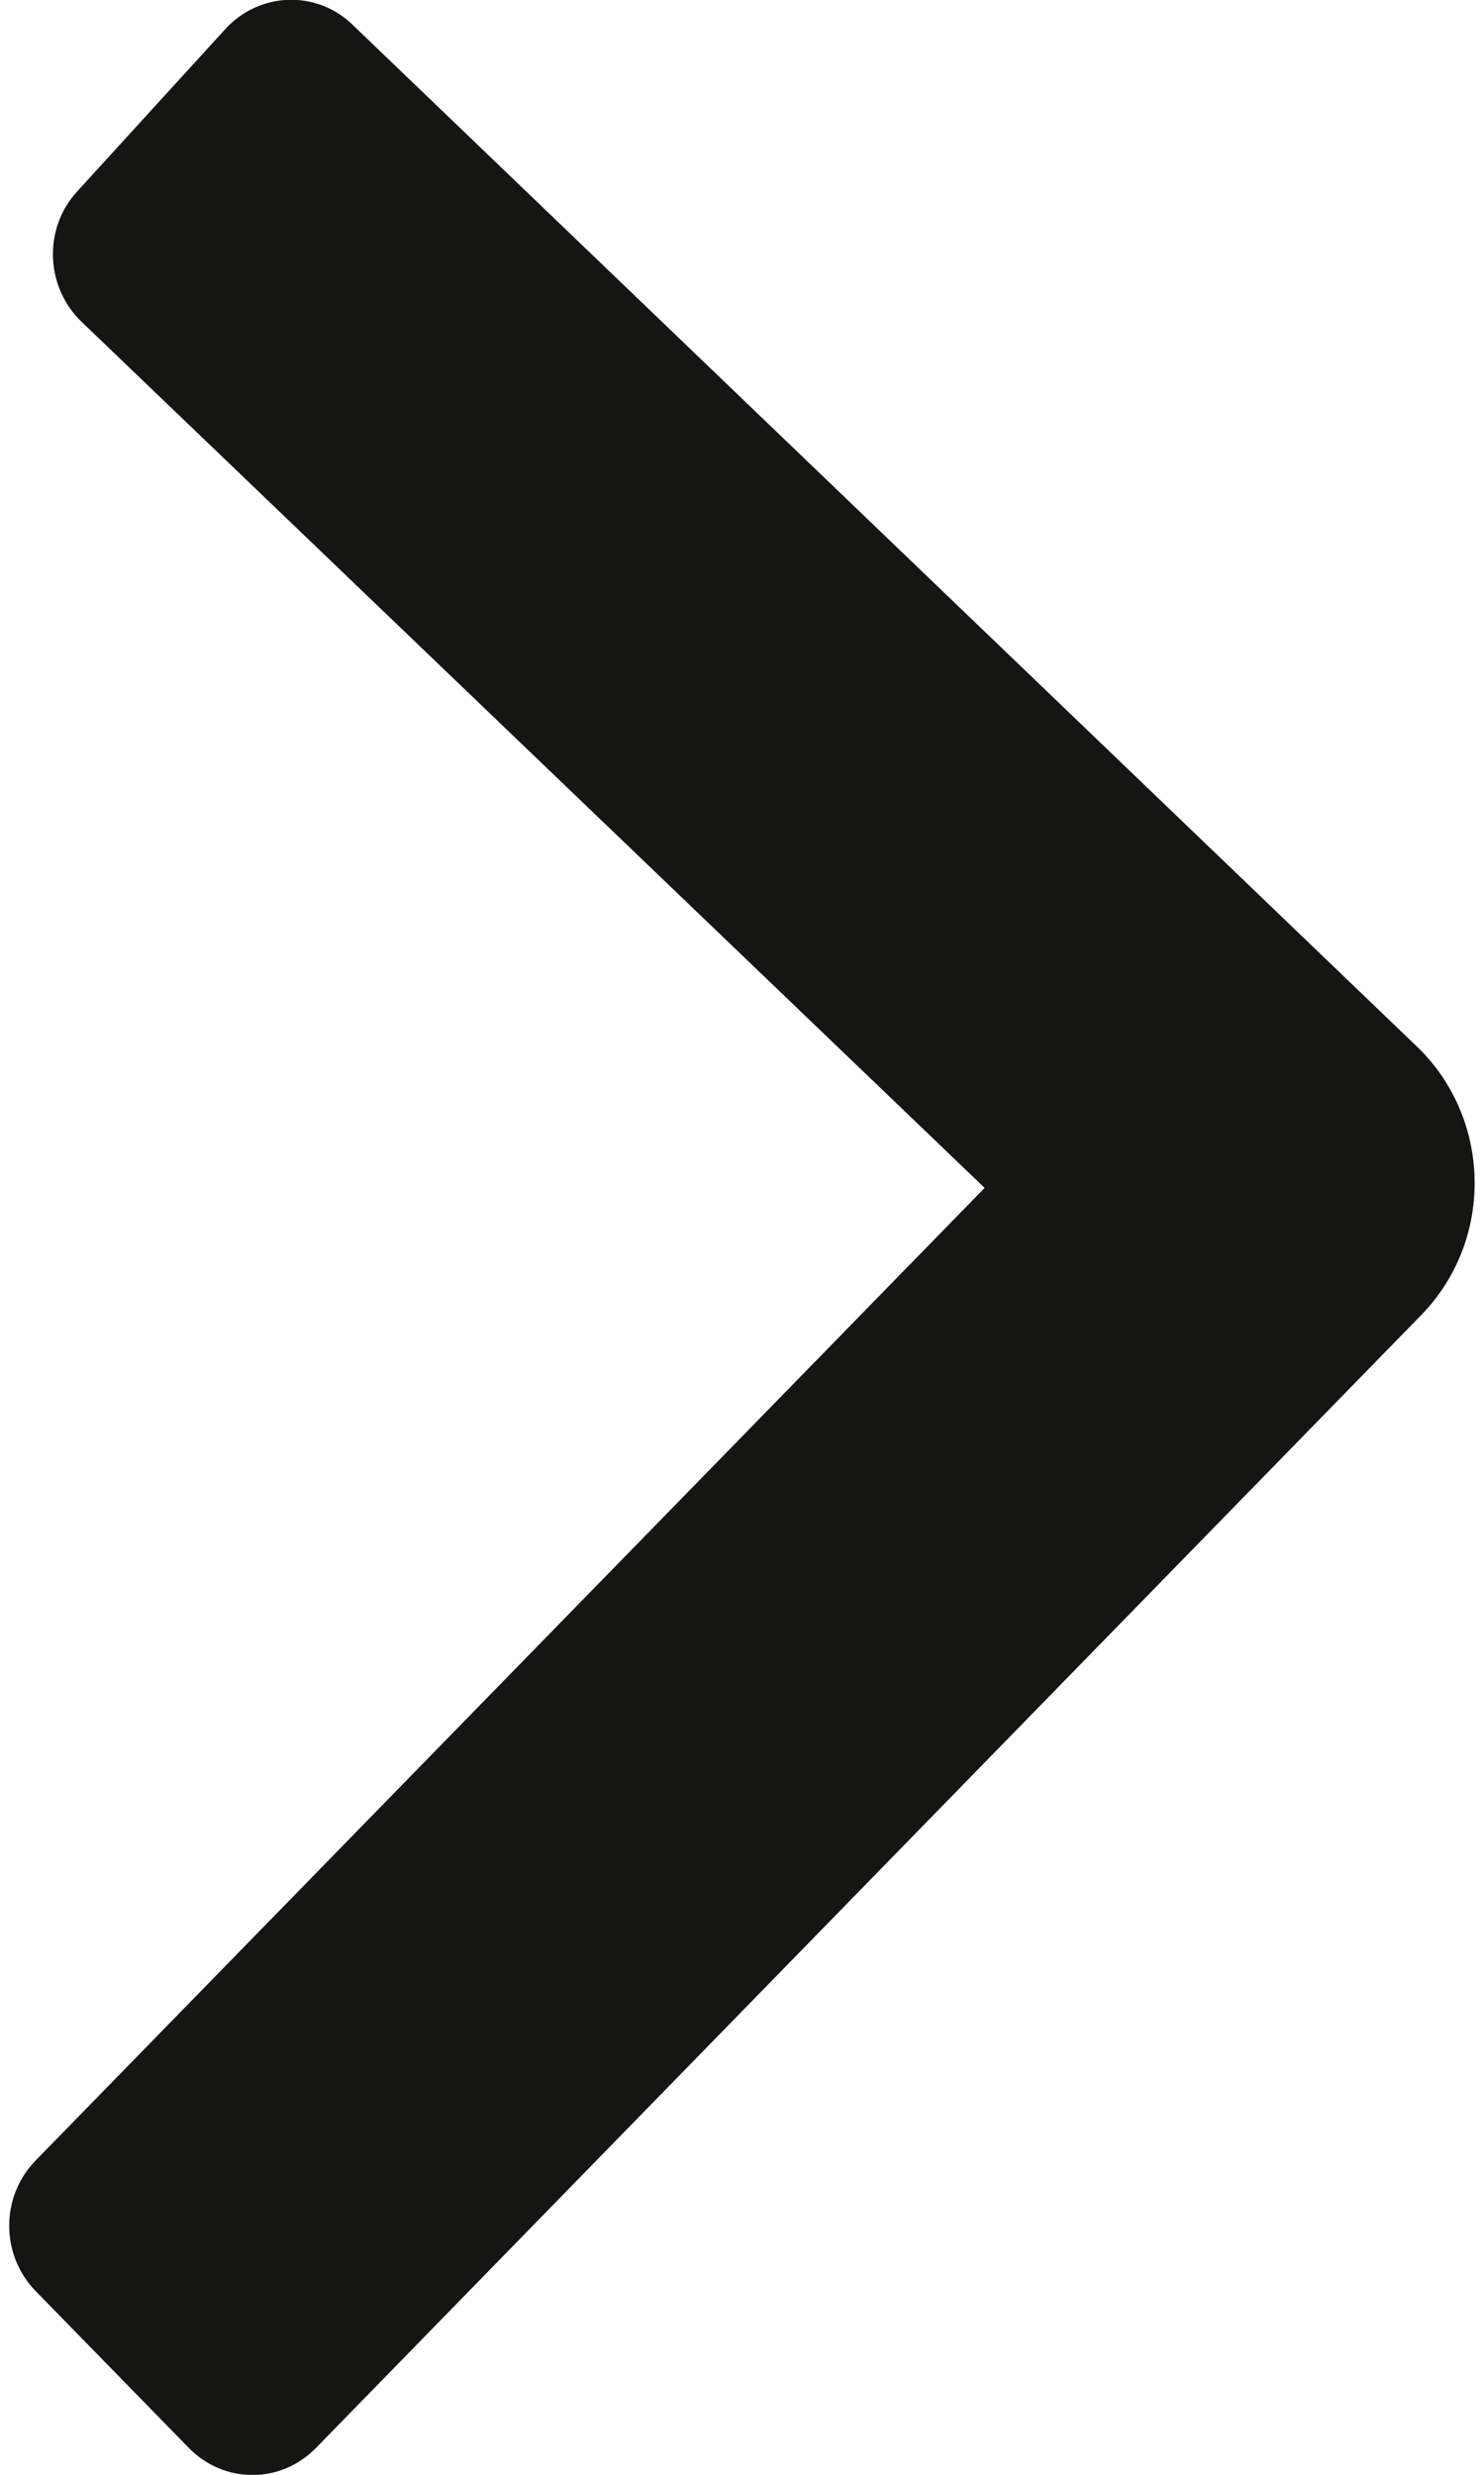 <svg width="12" height="20" viewBox="0 0 12 20" fill="none" xmlns="http://www.w3.org/2000/svg">
<path id="Vector" d="M2.556 19.782L11.492 10.628C12.082 10.024 12.066 9.042 11.457 8.457L2.851 0.2C2.559 -0.083 2.097 -0.066 1.821 0.236L0.625 1.546C0.349 1.845 0.365 2.318 0.66 2.601L7.962 9.6L0.288 17.46C0.003 17.753 0.003 18.222 0.288 18.515L1.526 19.782C1.812 20.075 2.27 20.075 2.556 19.782Z" fill="#151513"/>
</svg>
